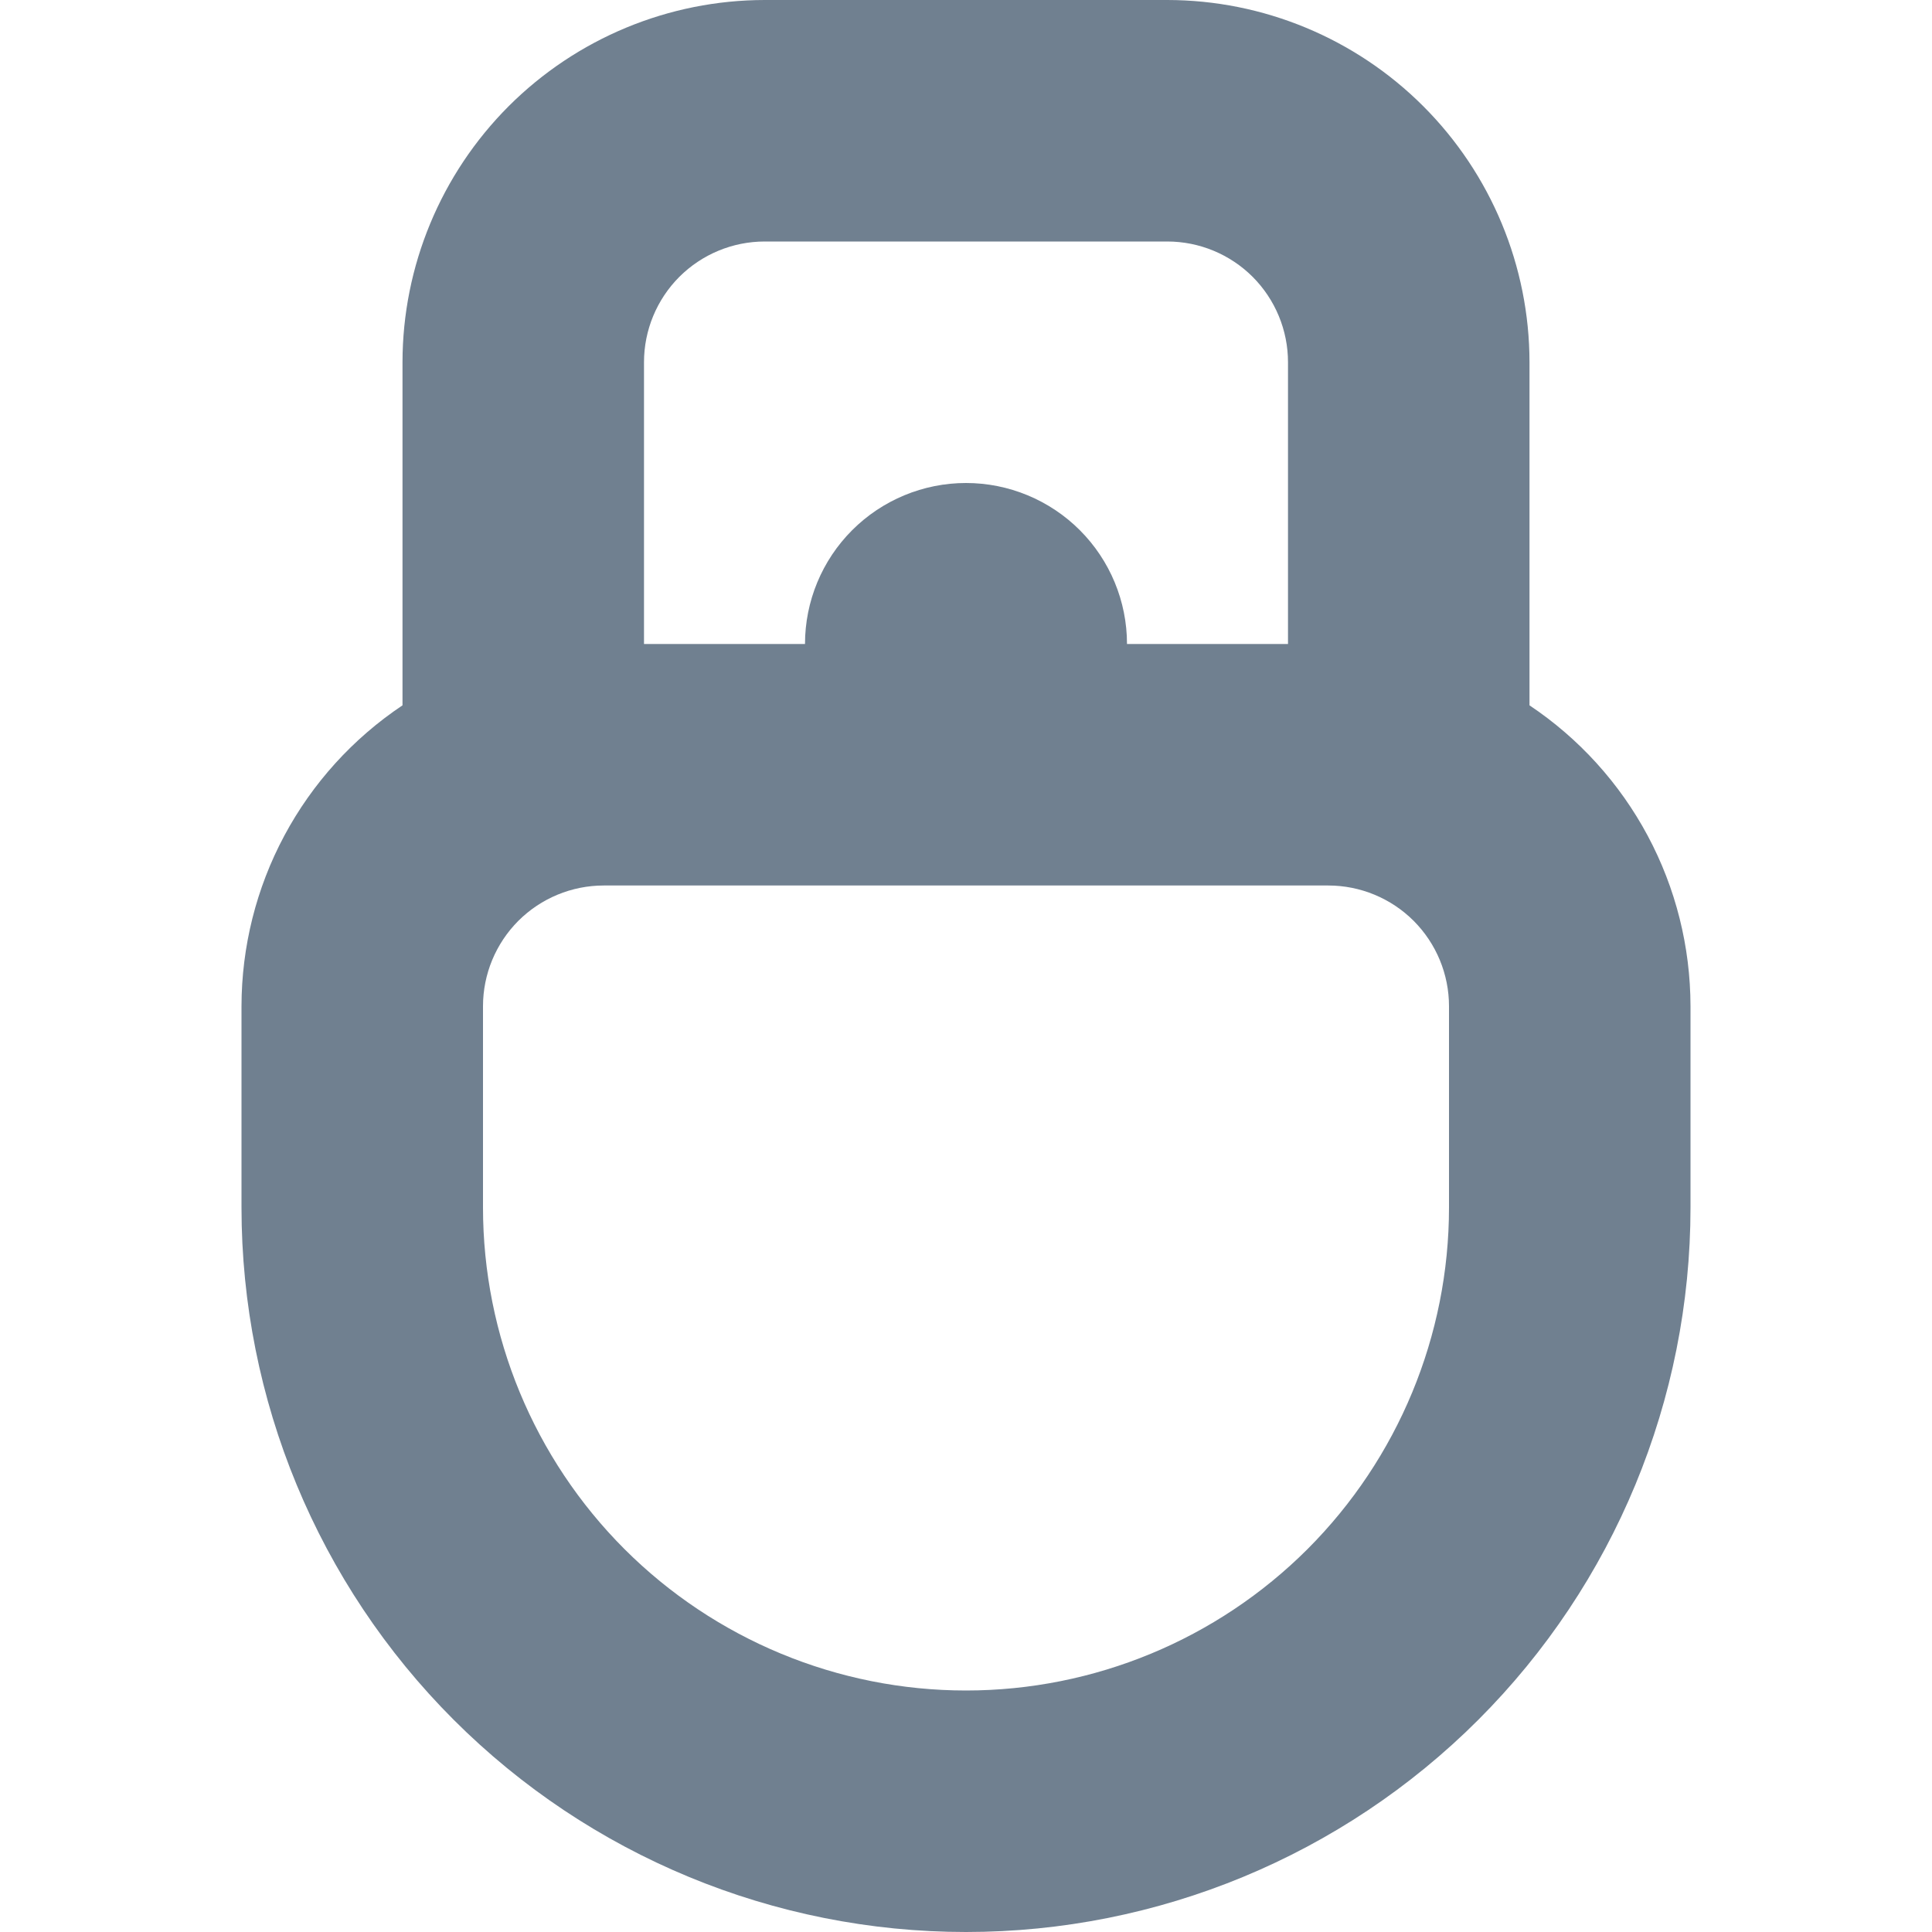 <svg width="24" height="24" viewBox="0 0 24 24" fill="none" xmlns="http://www.w3.org/2000/svg">
<path d="M19 8.762V4.5C18.999 3.307 18.524 2.163 17.68 1.319C16.837 0.476 15.693 0.001 14.5 0L9.5 0C8.307 0.001 7.163 0.476 6.319 1.319C5.476 2.163 5.001 3.307 5 4.5V8.762C4.385 9.173 3.881 9.729 3.532 10.381C3.183 11.033 3.001 11.761 3 12.5V15C3 17.387 3.948 19.676 5.636 21.364C7.324 23.052 9.613 24 12 24C14.387 24 16.676 23.052 18.364 21.364C20.052 19.676 21 17.387 21 15V12.5C20.999 11.761 20.817 11.033 20.468 10.381C20.119 9.729 19.615 9.173 19 8.762ZM8 4.5C8 4.102 8.158 3.721 8.439 3.439C8.721 3.158 9.102 3 9.5 3H14.5C14.898 3 15.279 3.158 15.561 3.439C15.842 3.721 16 4.102 16 4.5V8H14C14 7.47 13.789 6.961 13.414 6.586C13.039 6.211 12.53 6 12 6C11.47 6 10.961 6.211 10.586 6.586C10.211 6.961 10 7.47 10 8H8V4.5ZM18 15C18 16.591 17.368 18.117 16.243 19.243C15.117 20.368 13.591 21 12 21C10.409 21 8.883 20.368 7.757 19.243C6.632 18.117 6 16.591 6 15V12.5C6 12.102 6.158 11.721 6.439 11.439C6.721 11.158 7.102 11 7.5 11H16.5C16.898 11 17.279 11.158 17.561 11.439C17.842 11.721 18 12.102 18 12.5V15Z" fill="#708090"/>
</svg>
